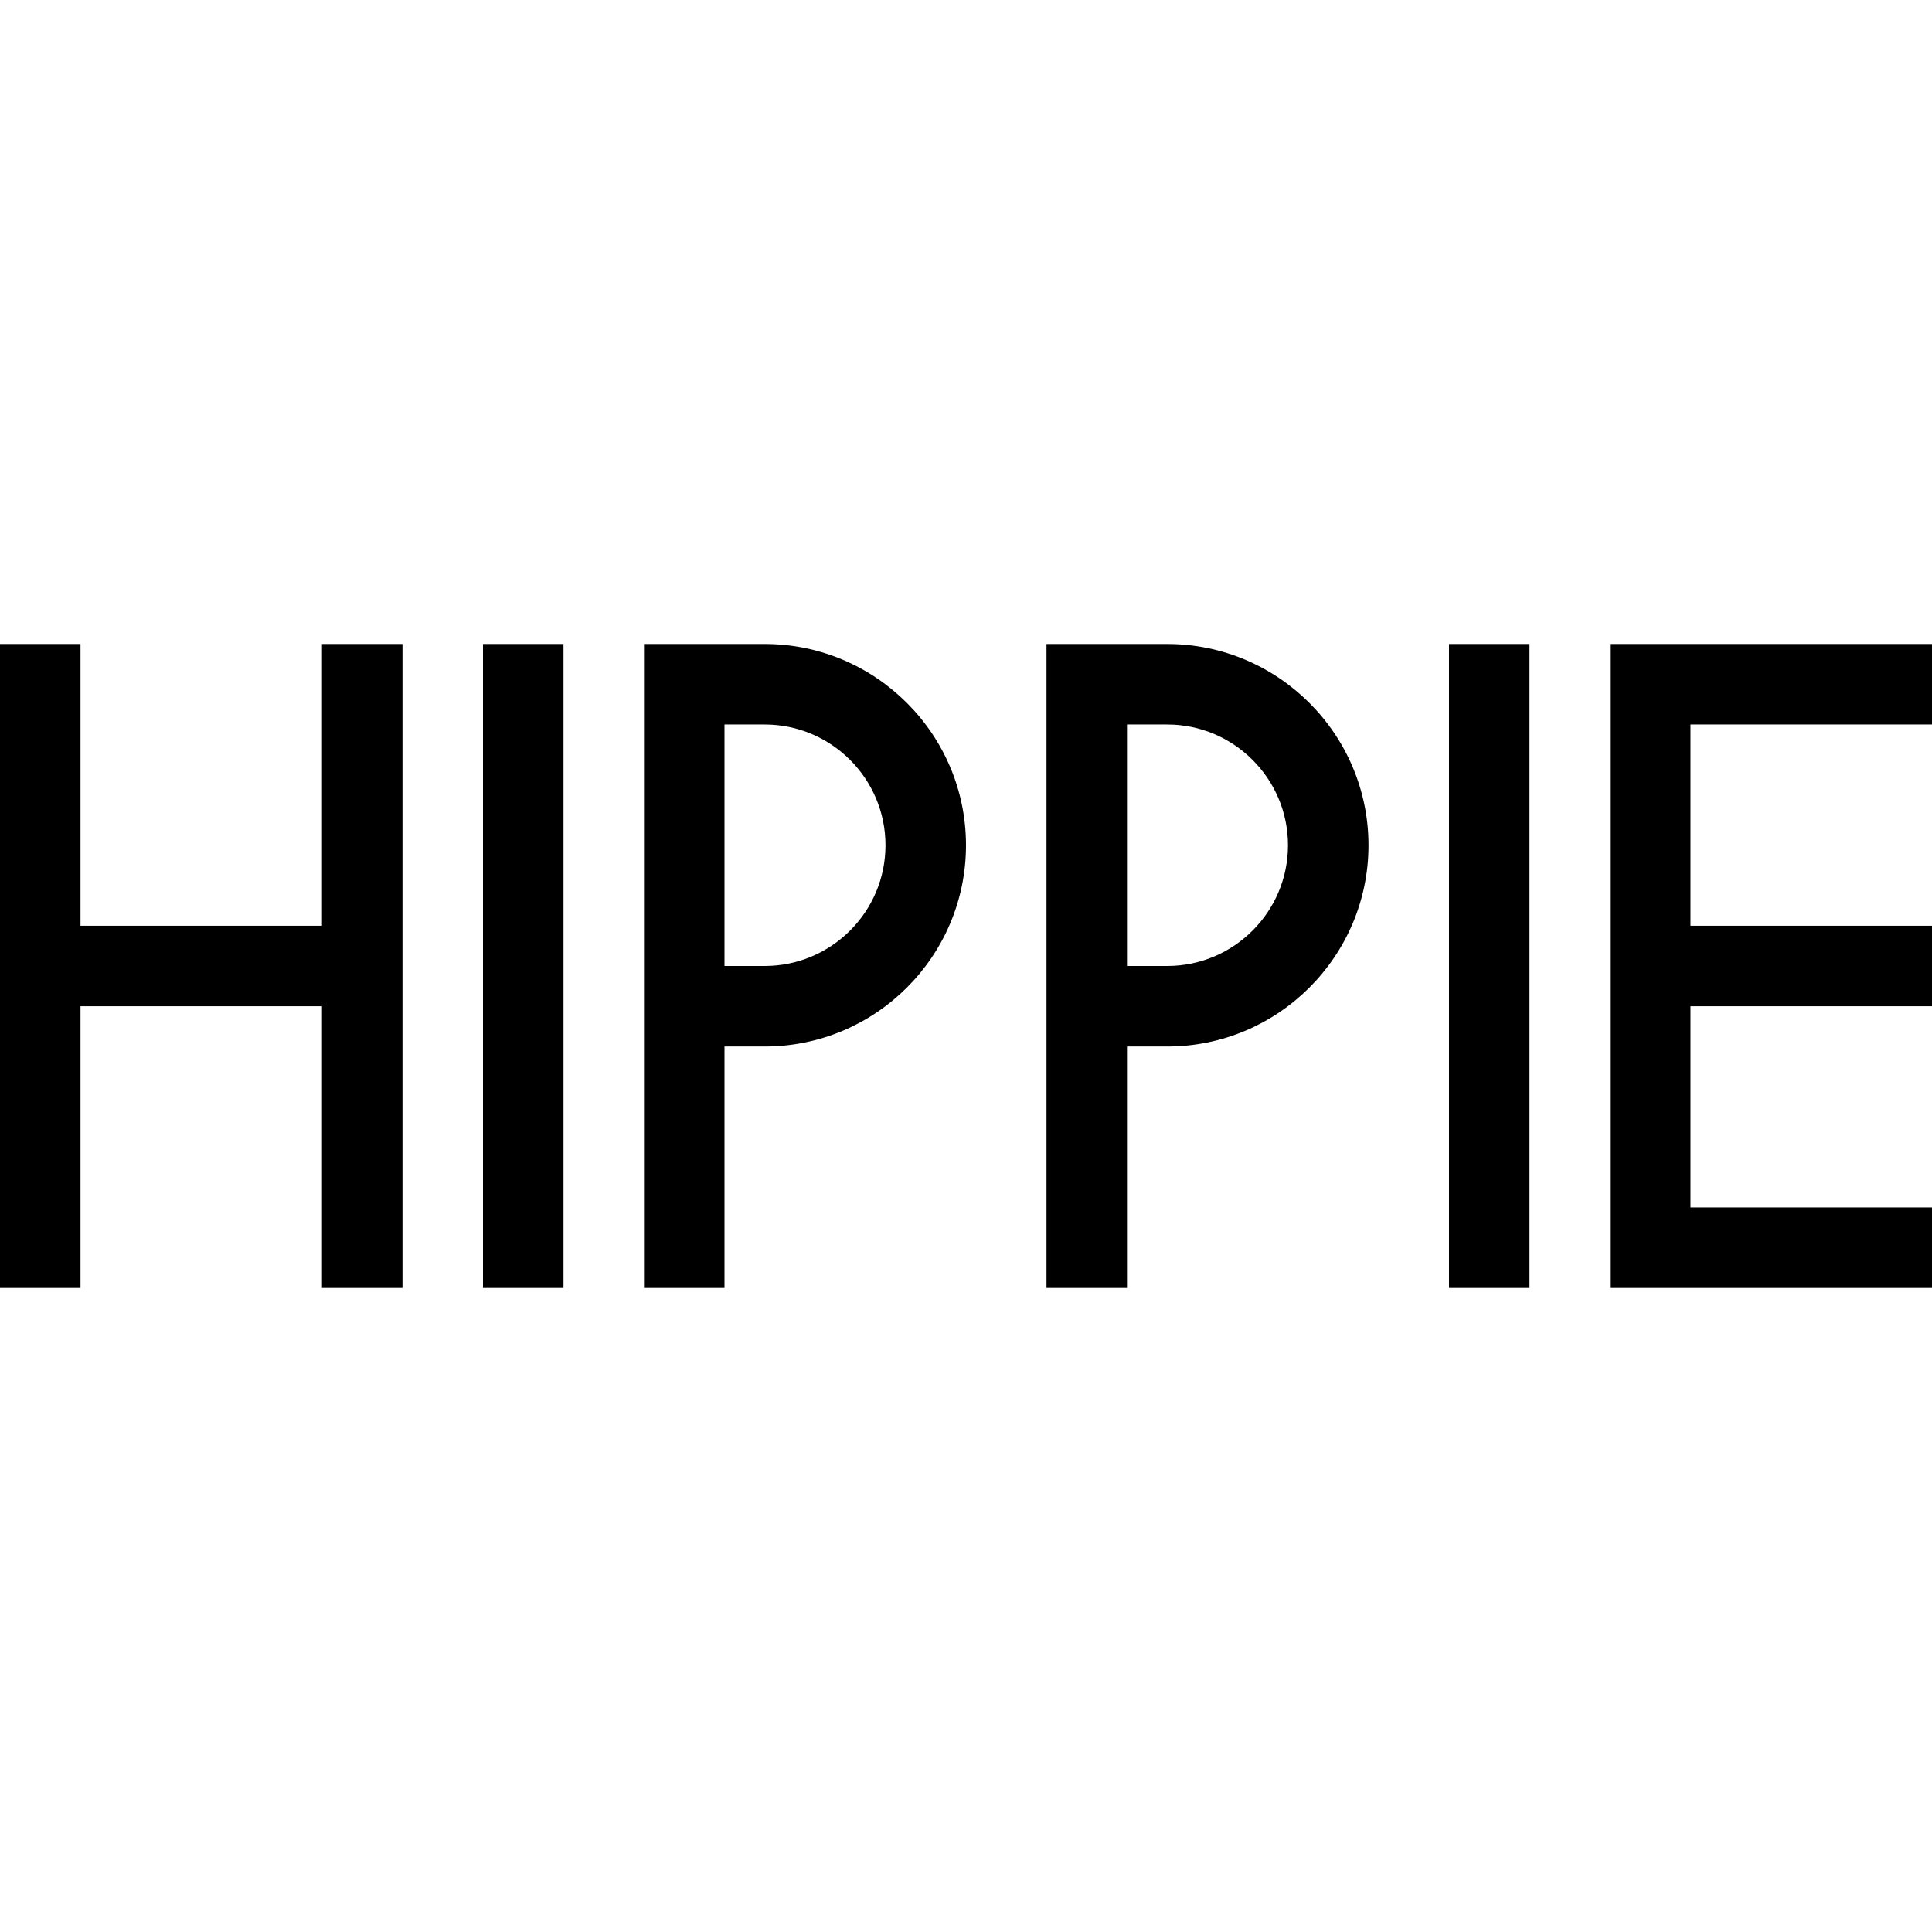 <svg id="Layer_1" viewBox="0 0 24 24" xmlns="http://www.w3.org/2000/svg" data-name="Layer 1"><path d="m4 8h1v8h-1v-3.5h-3v3.5h-1v-8h1v3.5h3zm2 8h1v-8h-1zm12 0h1v-8h-1zm-6-5.5c0 1.379-1.122 2.5-2.5 2.5h-.5v3h-1v-8h1.5c1.378 0 2.5 1.121 2.5 2.5zm-1 0c0-.827-.673-1.5-1.5-1.5h-.5v3h.5c.827 0 1.5-.673 1.5-1.5zm6 0c0 1.379-1.122 2.5-2.5 2.5h-.5v3h-1v-8h1.5c1.378 0 2.5 1.121 2.5 2.5zm-1 0c0-.827-.673-1.5-1.5-1.5h-.5v3h.5c.827 0 1.5-.673 1.5-1.5zm8-1.5v-1h-4v8h4v-1h-3v-2.5h3v-1h-3v-2.5z"/></svg>